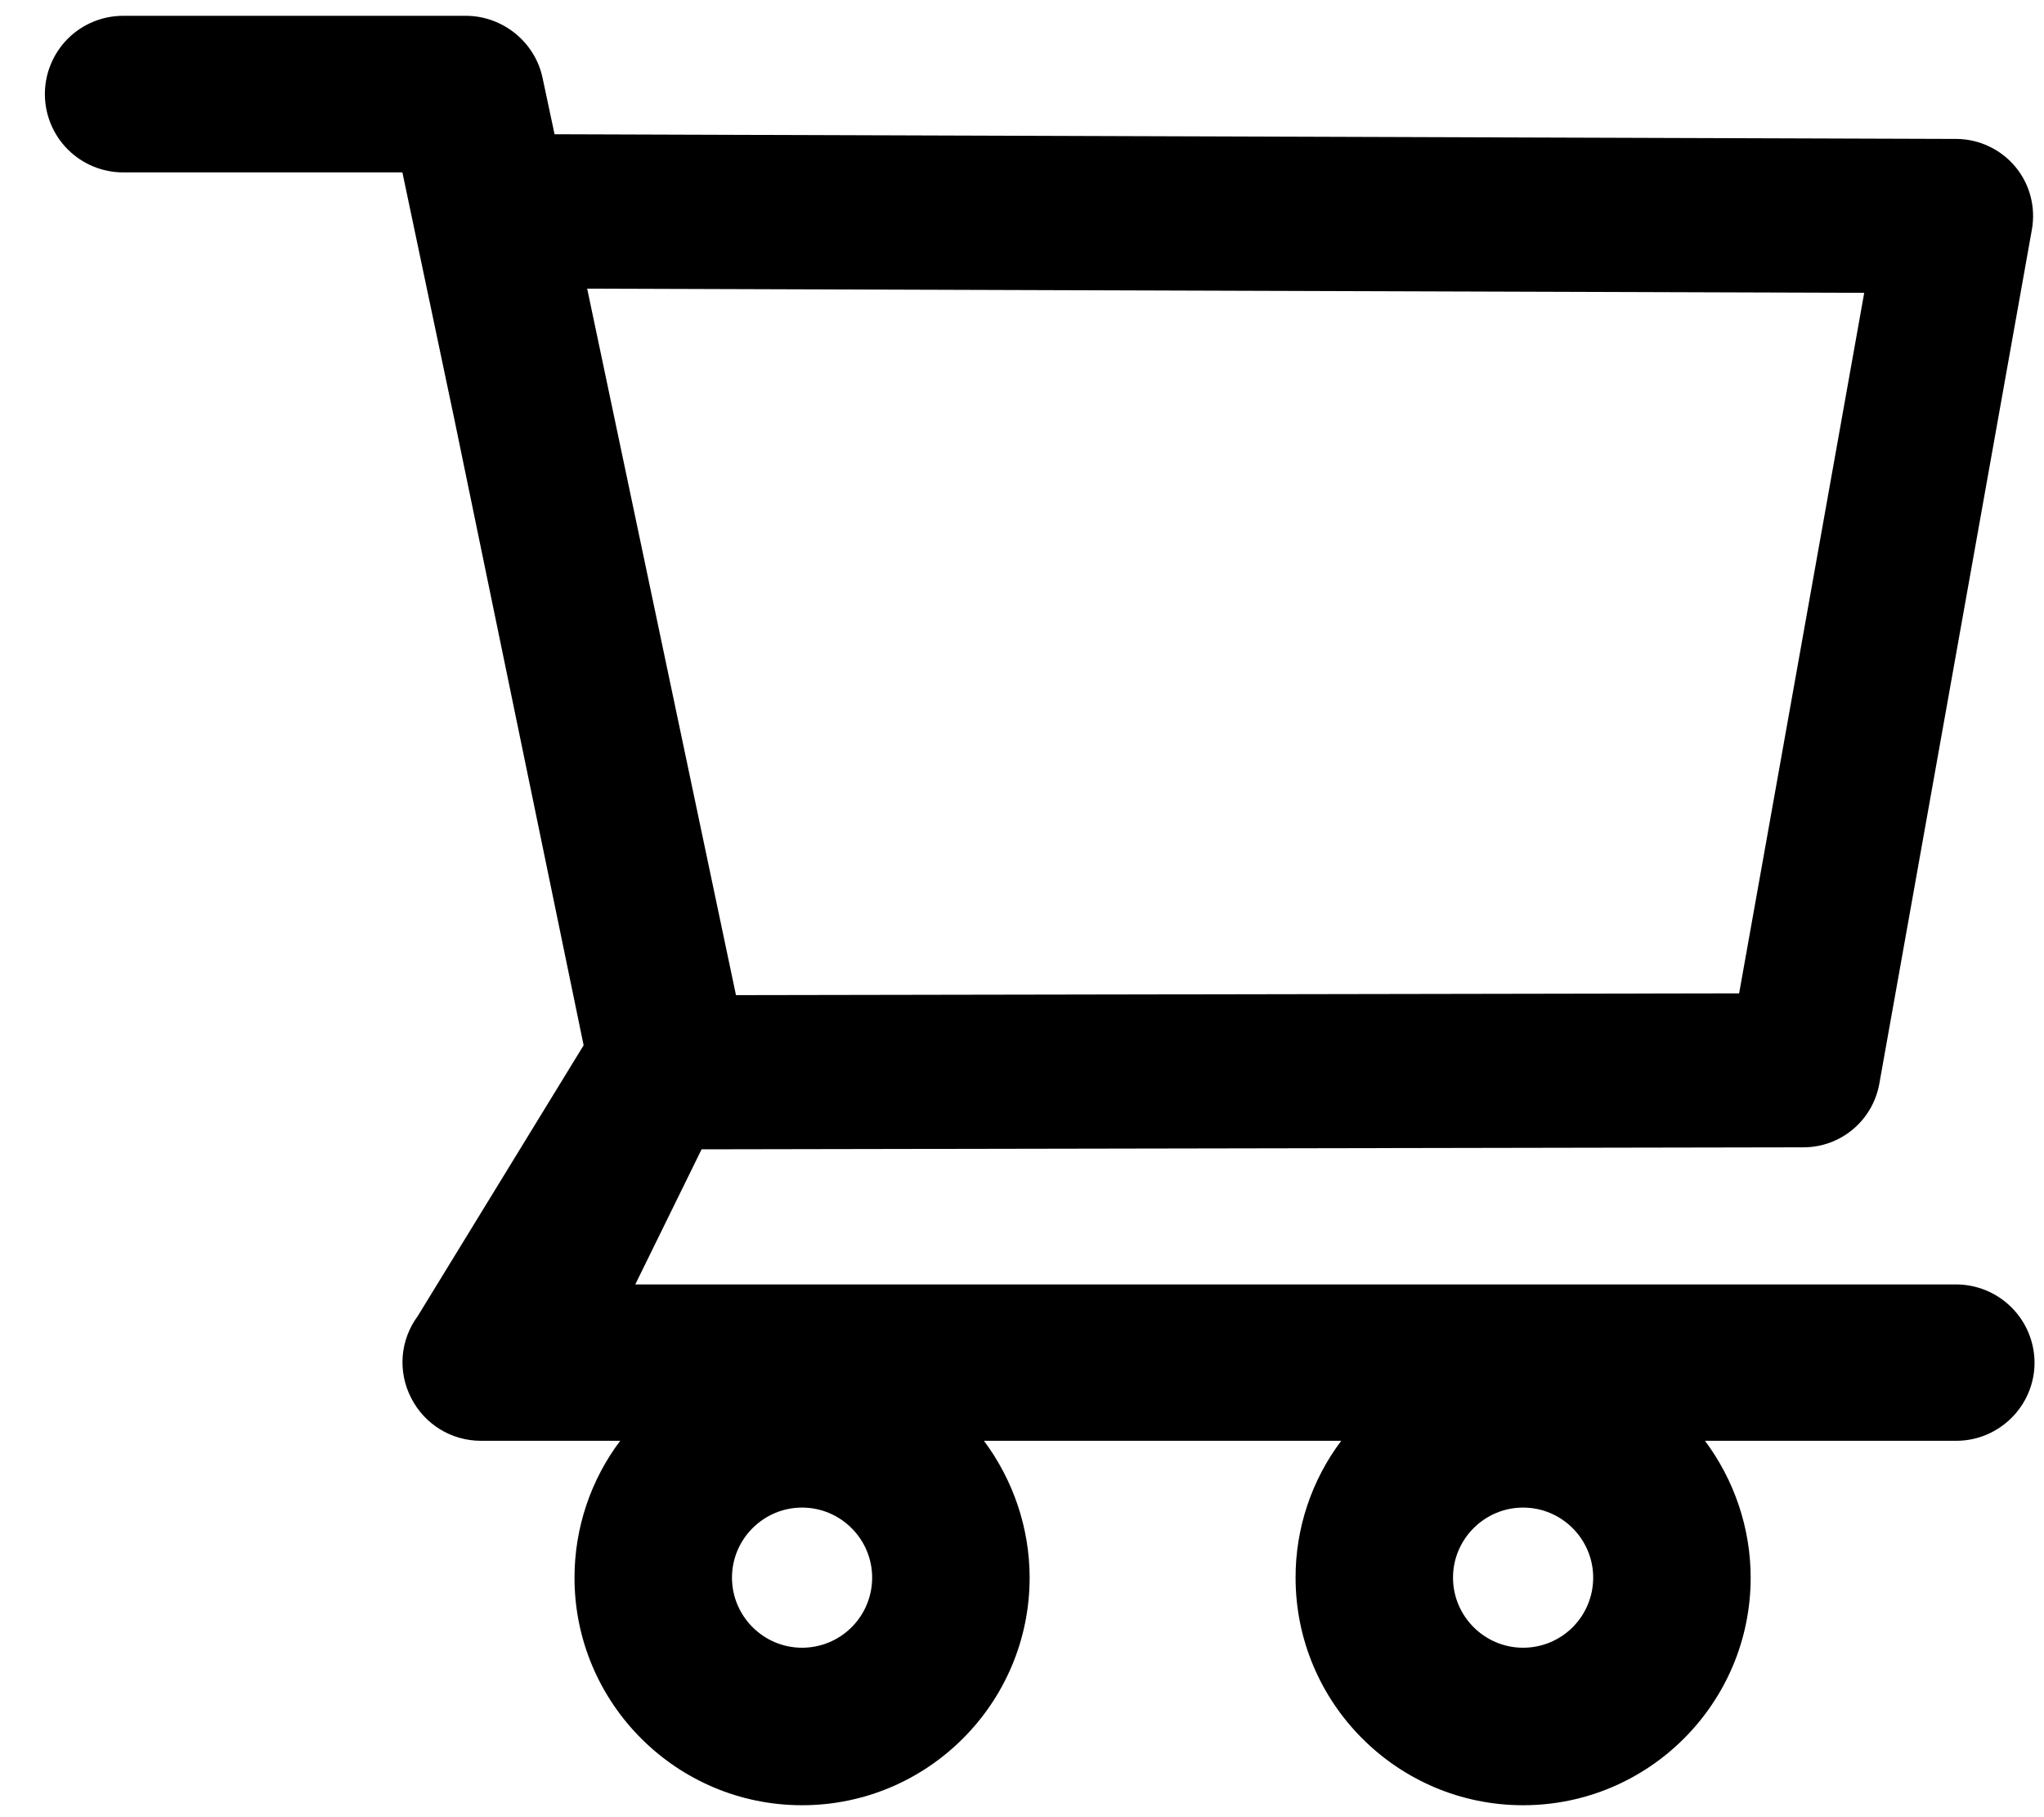 <svg width="45" height="40" viewBox="0 0 45 40" fill="none" xmlns="http://www.w3.org/2000/svg">
<path d="M43.063 28.273H13.986L15.446 25.299L39.704 25.255C40.524 25.255 41.227 24.669 41.374 23.858L44.733 5.055C44.821 4.562 44.69 4.054 44.367 3.668C44.208 3.478 44.009 3.325 43.785 3.22C43.561 3.114 43.316 3.059 43.068 3.058L12.209 2.955L11.945 1.715C11.779 0.924 11.066 0.348 10.256 0.348H2.712C2.255 0.348 1.816 0.529 1.493 0.852C1.17 1.176 0.988 1.614 0.988 2.071C0.988 2.528 1.17 2.967 1.493 3.29C1.816 3.613 2.255 3.795 2.712 3.795H8.859L10.012 9.273L12.849 23.009L9.196 28.971C9.007 29.227 8.892 29.531 8.866 29.848C8.841 30.166 8.904 30.484 9.05 30.768C9.343 31.349 9.934 31.715 10.588 31.715H13.654C13.001 32.583 12.648 33.641 12.648 34.727C12.648 37.491 14.895 39.737 17.658 39.737C20.422 39.737 22.668 37.491 22.668 34.727C22.668 33.639 22.307 32.579 21.662 31.715H29.528C28.875 32.583 28.521 33.641 28.523 34.727C28.523 37.491 30.769 39.737 33.532 39.737C36.296 39.737 38.542 37.491 38.542 34.727C38.542 33.639 38.181 32.579 37.536 31.715H43.068C44.016 31.715 44.792 30.943 44.792 29.991C44.789 29.535 44.606 29.098 44.282 28.776C43.958 28.454 43.52 28.273 43.063 28.273ZM12.927 6.354L41.042 6.446L38.288 21.866L16.203 21.905L12.927 6.354ZM17.658 36.27C16.809 36.27 16.115 35.577 16.115 34.727C16.115 33.878 16.809 33.185 17.658 33.185C18.508 33.185 19.201 33.878 19.201 34.727C19.201 35.137 19.039 35.529 18.749 35.819C18.46 36.108 18.067 36.27 17.658 36.27ZM33.532 36.27C32.683 36.27 31.989 35.577 31.989 34.727C31.989 33.878 32.683 33.185 33.532 33.185C34.382 33.185 35.075 33.878 35.075 34.727C35.075 35.137 34.913 35.529 34.623 35.819C34.334 36.108 33.941 36.27 33.532 36.27Z" fill="black"/>
</svg>
